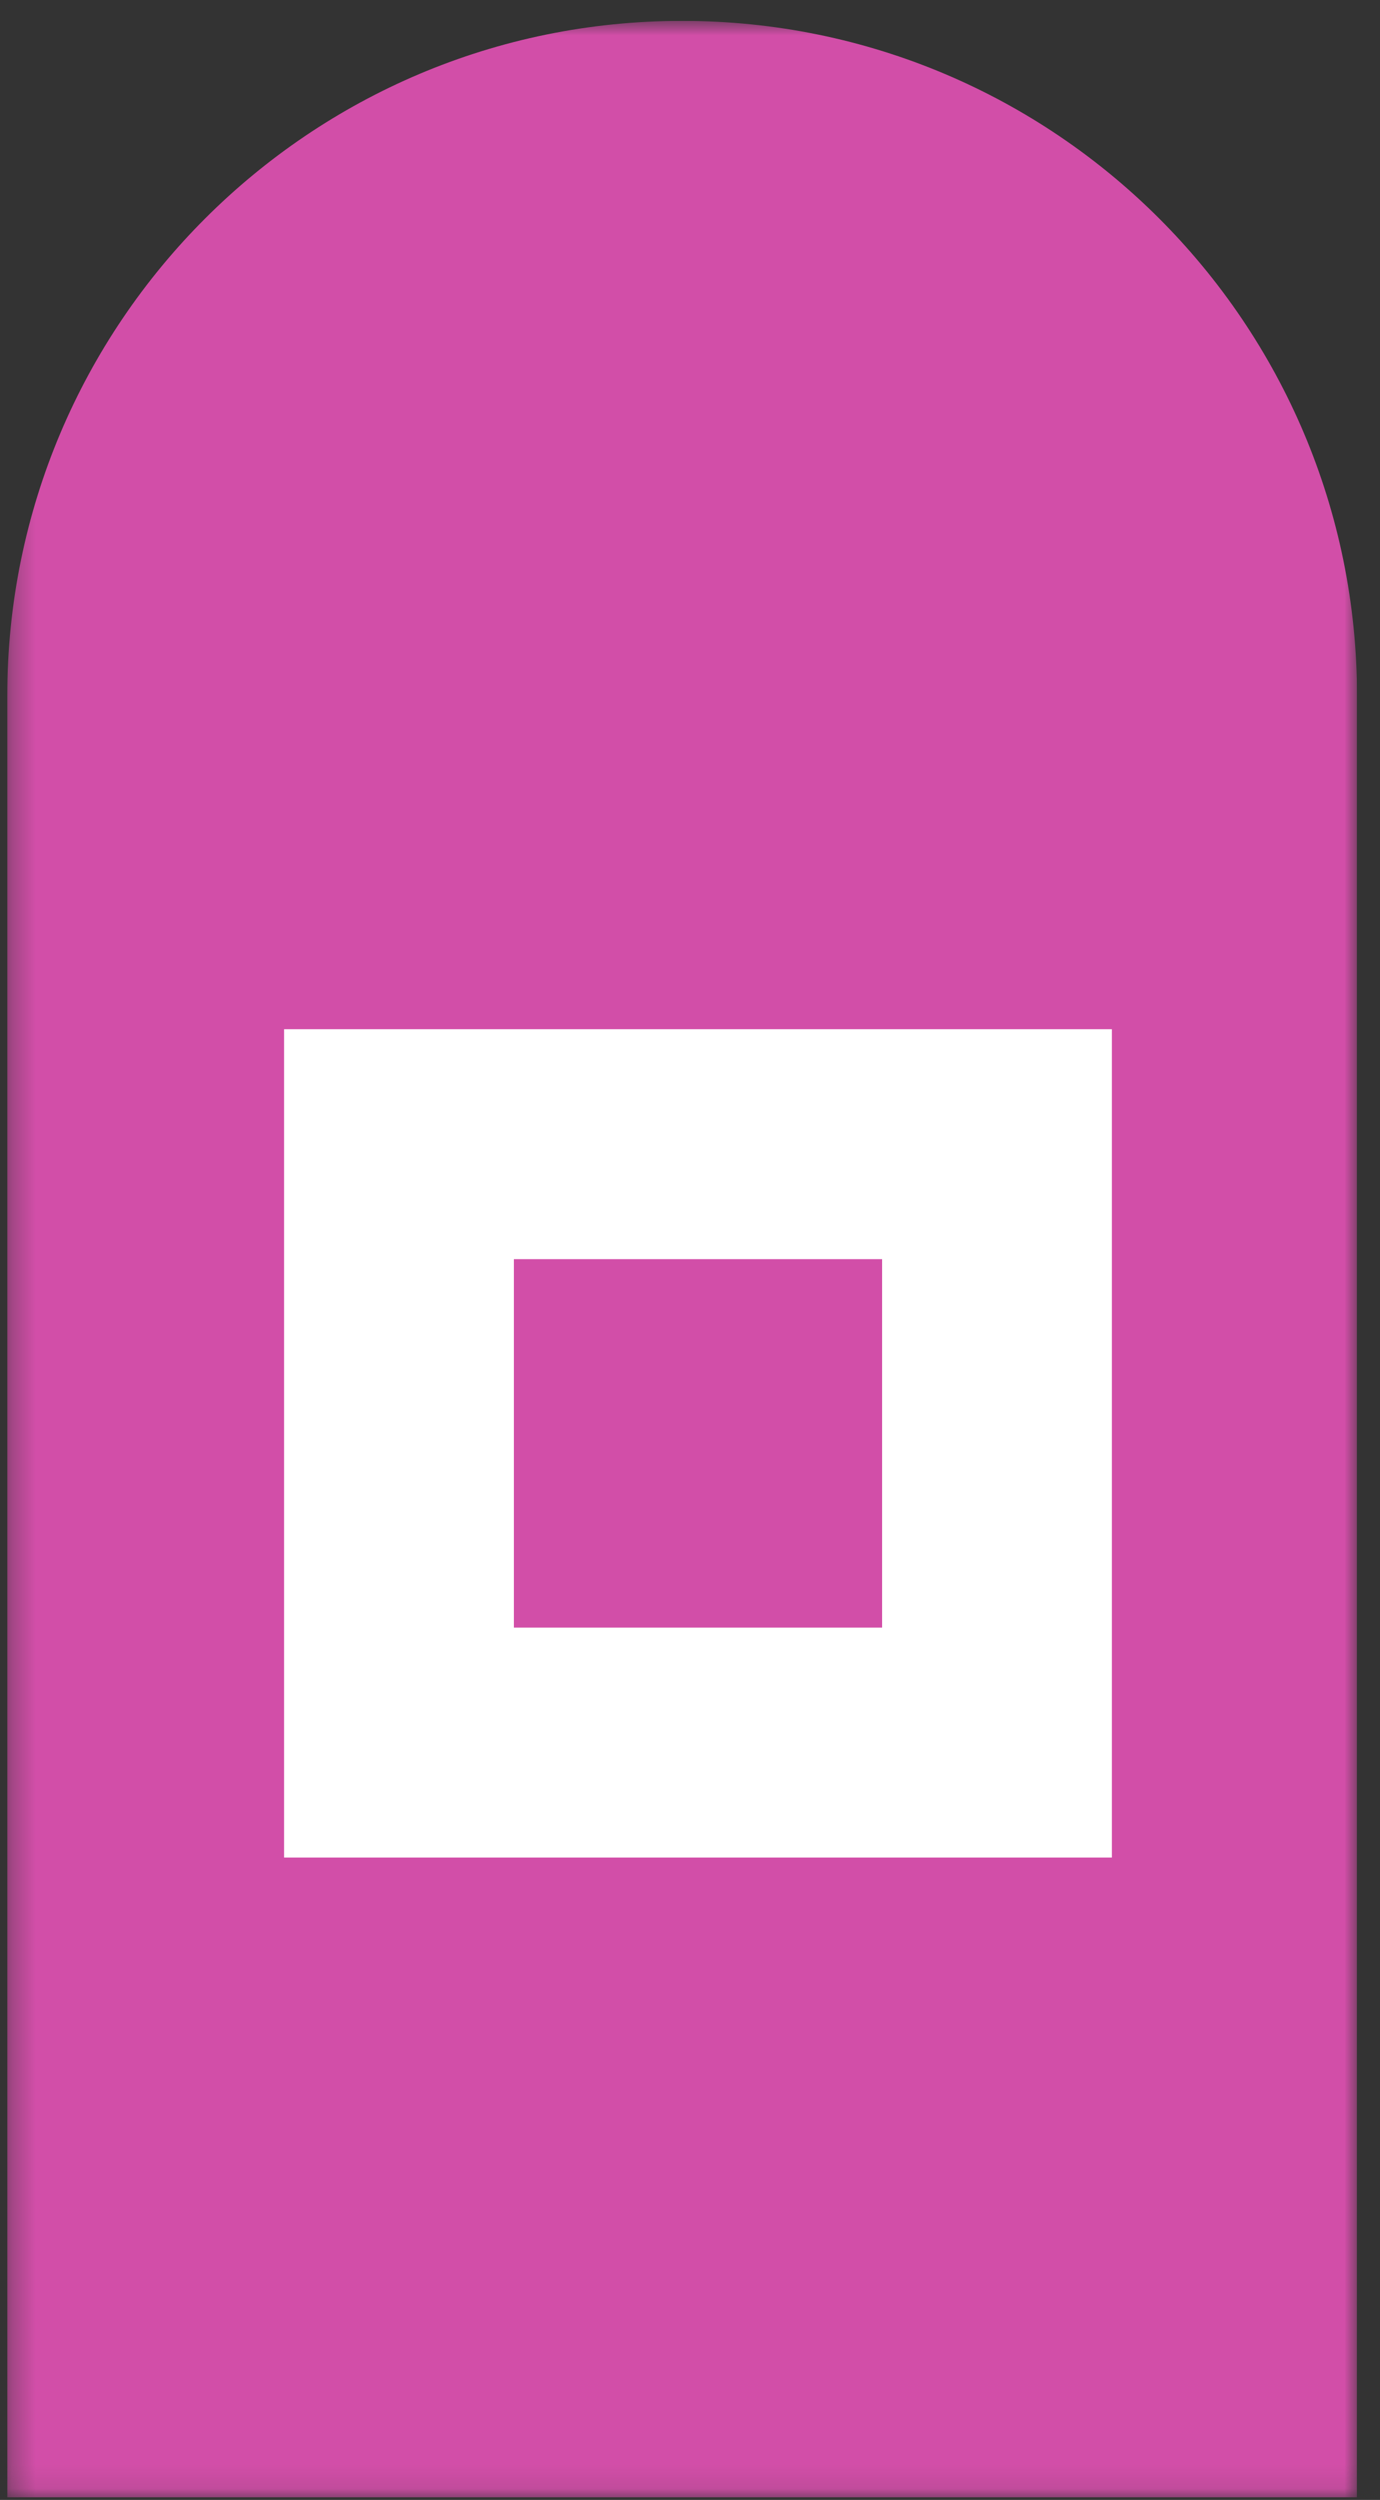 <svg width="58" height="105" viewBox="0 0 58 105" fill="none" xmlns="http://www.w3.org/2000/svg">
<rect x="0" y="0" width="58" height="105" fill="#333333" stroke="none"/>
<g clip-path="url(#clip0_762_1163)">
<mask id="mask0_762_1163" style="mask-type:luminance" maskUnits="userSpaceOnUse" x="0" y="0" width="58" height="105">
<path d="M0.305 0.877H57.035V104.895H0.305V0.877Z" fill="white"/>
</mask>
<g mask="url(#mask0_762_1163)">
<path d="M57.035 104.895H0.305V29.242C0.305 13.577 13.005 0.877 28.67 0.877C44.336 0.877 57.035 13.577 57.035 29.242V104.895Z" fill="#D24EA8"/>
<path d="M37.074 68.362H21.598V52.886H37.074V68.362ZM11.94 78.019H46.731V43.228H11.94V78.019Z" fill="white"/>
</g>
</g>
<defs>
<clipPath id="clip0_762_1163">
<rect width="56.73" height="104.018" fill="white" transform="translate(0.305 0.877)"/>
</clipPath>
</defs>
</svg>
